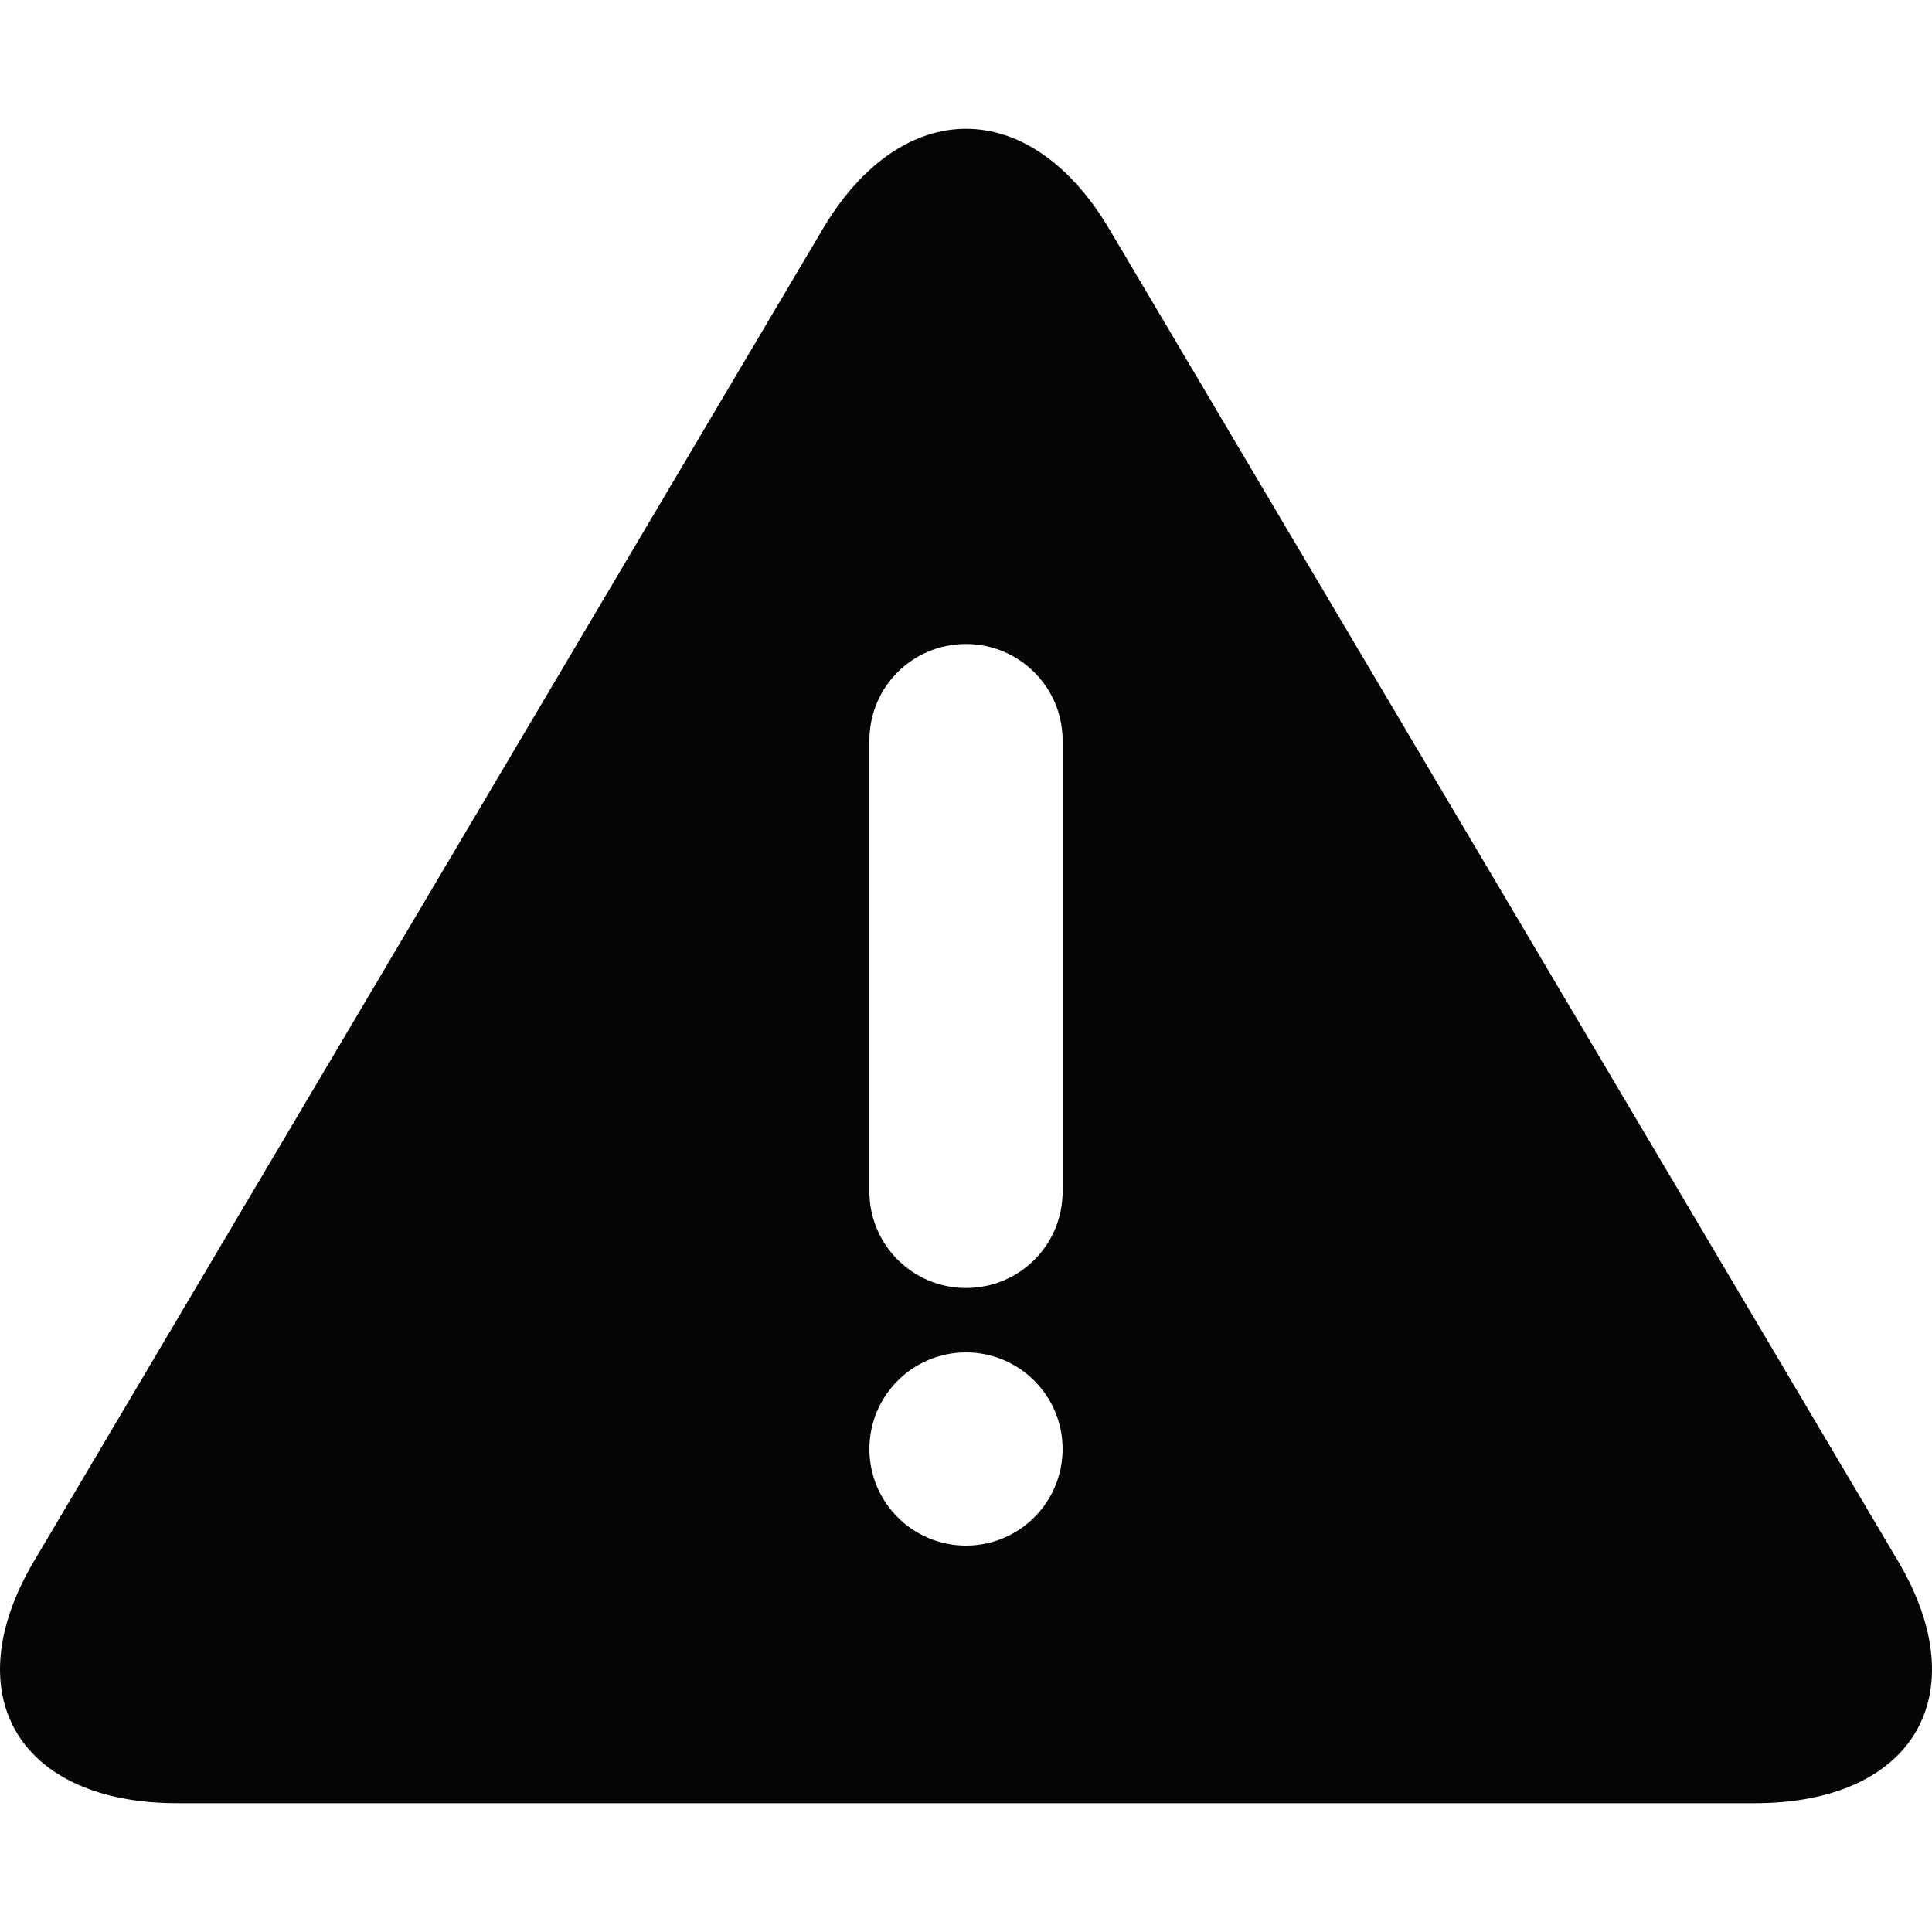 <?xml version="1.0" encoding="UTF-8" standalone="no"?>
<svg width="30px" height="30px" viewBox="0 0 30 30" version="1.1" xmlns="http://www.w3.org/2000/svg" xmlns:xlink="http://www.w3.org/1999/xlink">
    <!-- Generator: Sketch 3.7.2 (28276) - http://www.bohemiancoding.com/sketch -->
    <title>warn-solid</title>
    <desc>Created with Sketch.</desc>
    <defs></defs>
    <g id="Icons" stroke="none" stroke-width="1" fill="none" fill-rule="evenodd">
        <g id="warn-solid" fill="#050505">
            <path d="M12.774,3.559 C14.003,1.482 15.995,1.479 17.226,3.559 L29.473,24.241 C30.702,26.317 29.71,28 27.247,28 L2.754,28 C0.295,28 -0.704,26.32 0.528,24.241 L12.774,3.559 Z M13.5,11.497 C13.5,10.67 14.166,10 15,10 C15.828,10 16.5,10.672 16.5,11.497 L16.5,18.503 C16.5,19.33 15.834,20 15,20 C14.172,20 13.5,19.328 13.5,18.503 L13.5,11.497 Z M15,24 C15.828,24 16.5,23.328 16.5,22.5 C16.5,21.672 15.828,21 15,21 C14.172,21 13.5,21.672 13.5,22.5 C13.5,23.328 14.172,24 15,24 Z" id="Triangle-1"></path>
        </g>
    </g>
</svg>